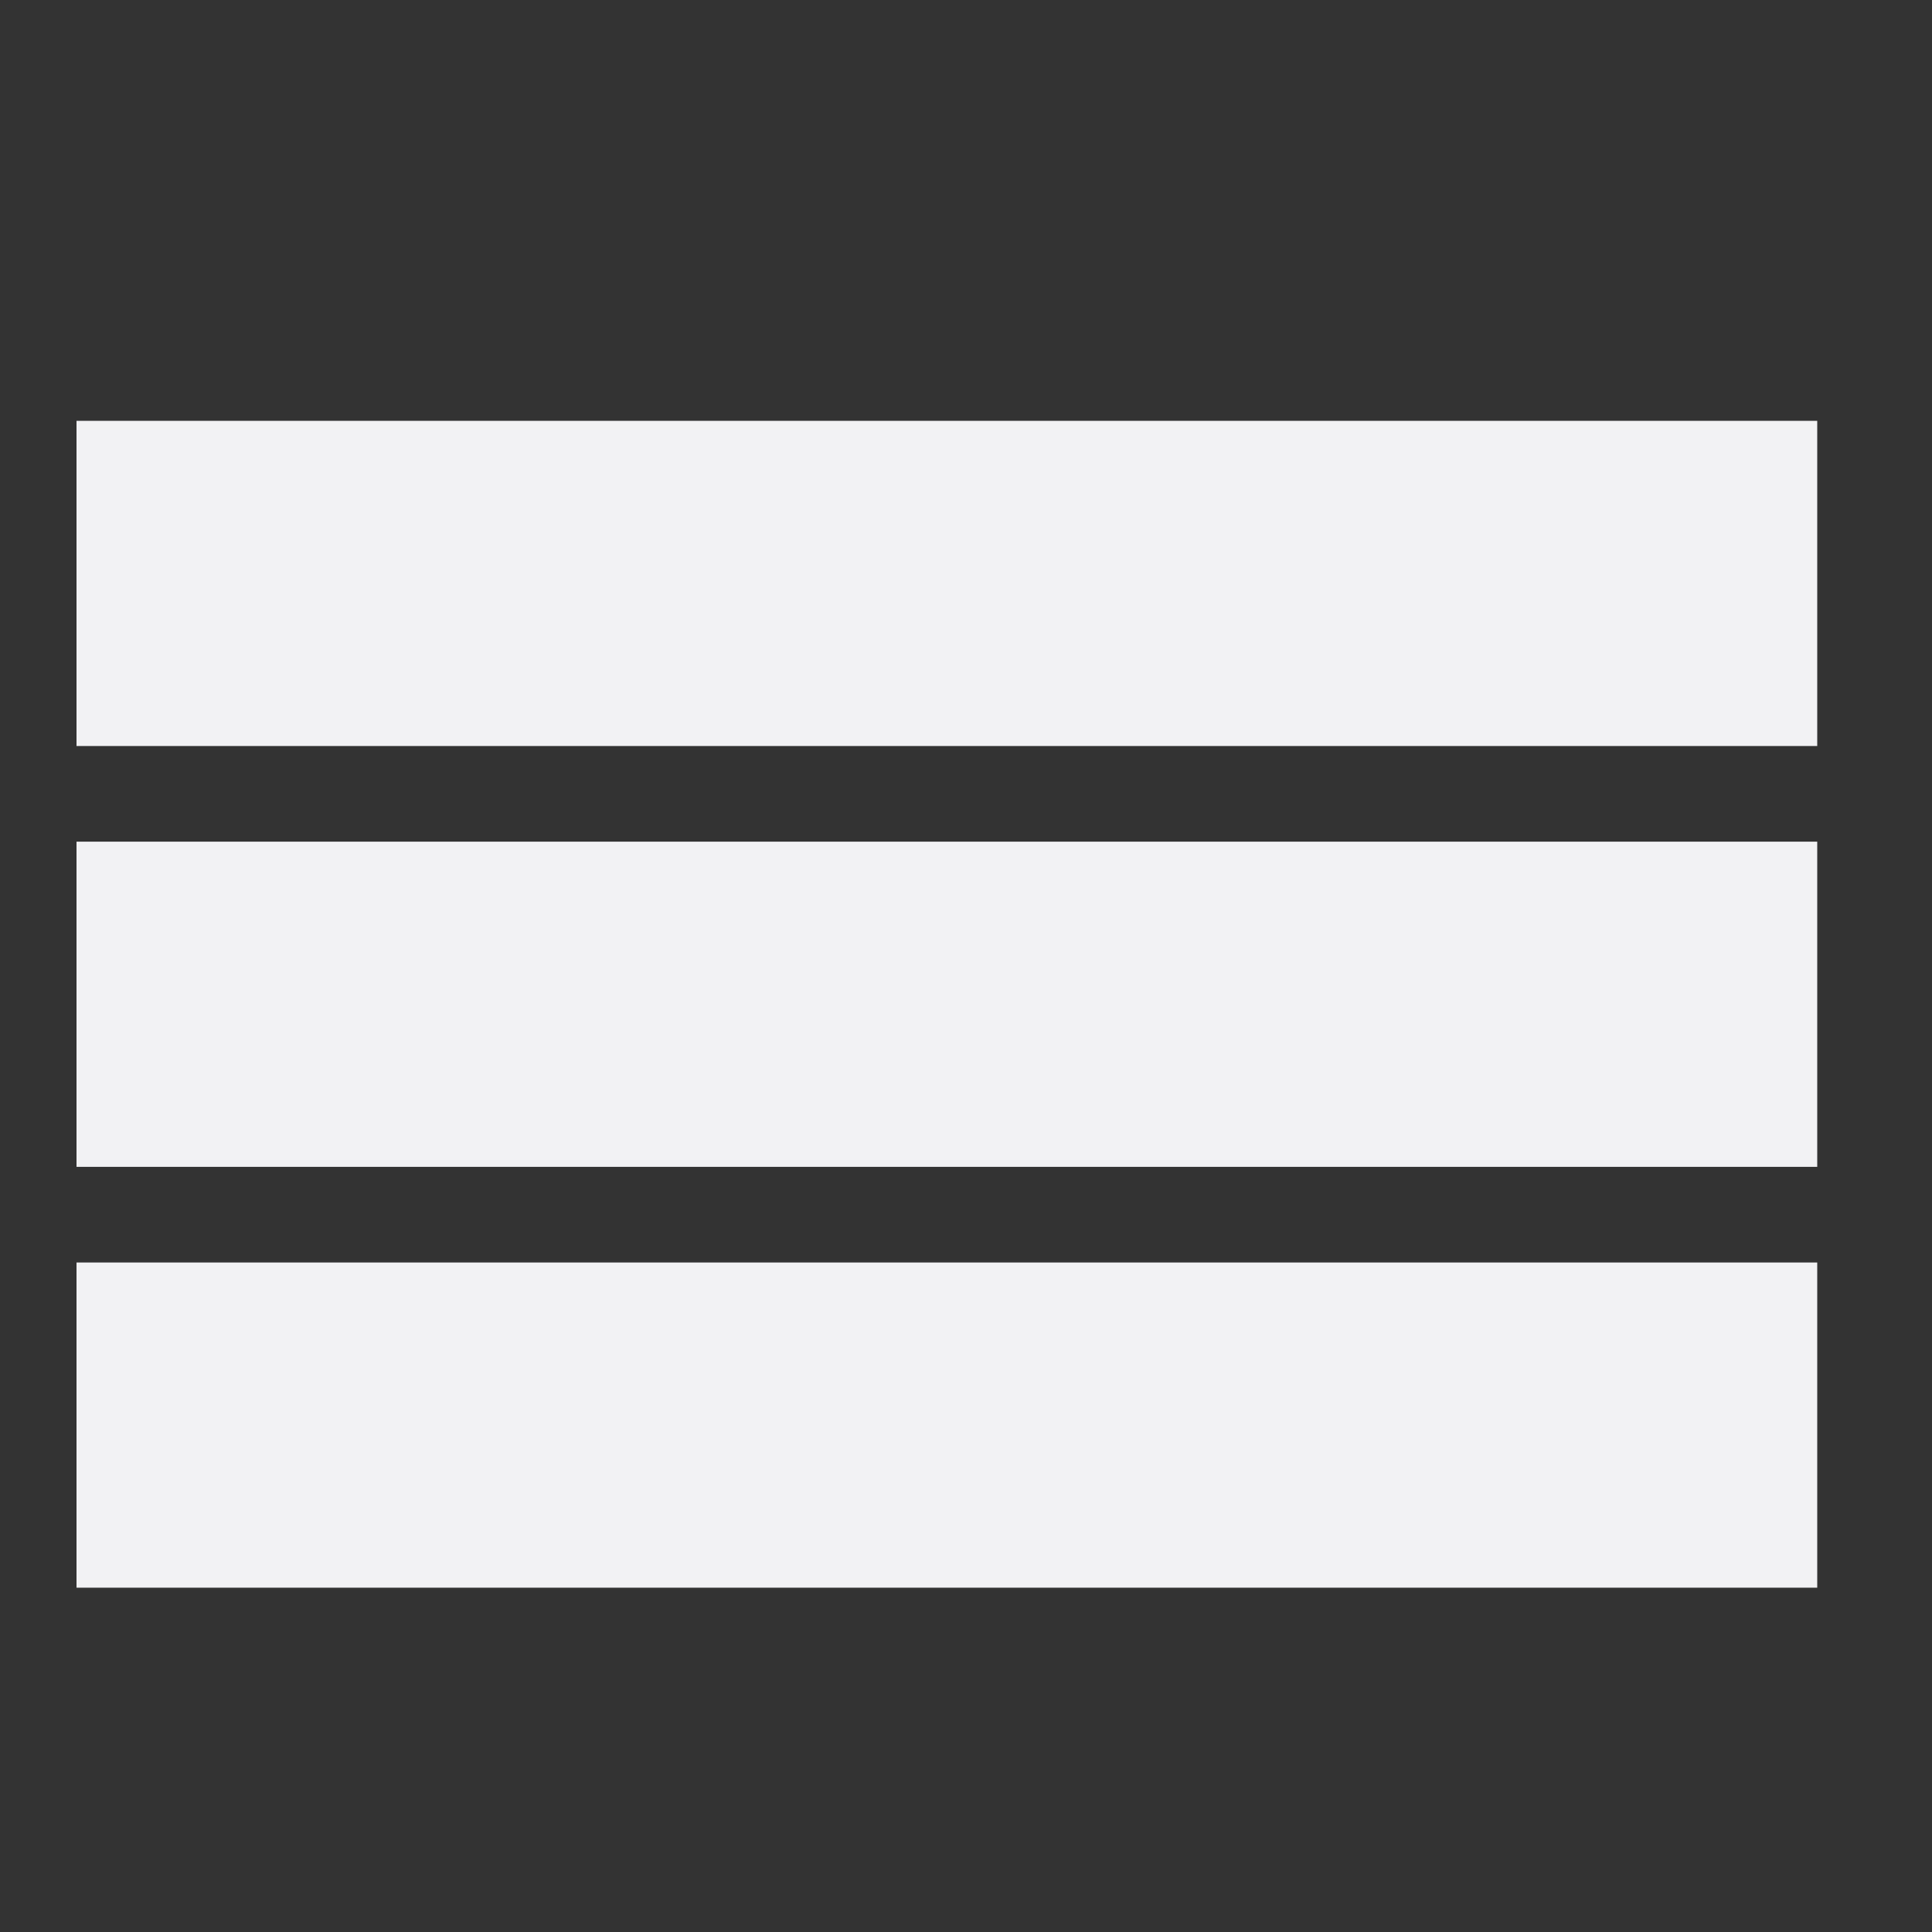 <svg xmlns="http://www.w3.org/2000/svg" width="101" height="101" viewBox="0 0 101 101">
  <rect x="0" y="0" width="101" height="101" fill="#333333" stroke="none"/>
  <defs>
    <style>
      .cls-1 {
        fill: #f2f2f4;
      }
    </style>
  </defs>
  <rect id="Rettangolo_1" data-name="Rettangolo 1" class="cls-1" x="4" y="22" width="91" height="17"/>
  <rect id="Rettangolo_1_copia" data-name="Rettangolo 1 copia" class="cls-1" x="4" y="44" width="91" height="17"/>
  <rect id="Rettangolo_1_copia_2" data-name="Rettangolo 1 copia 2" class="cls-1" x="4" y="66" width="91" height="17"/>
</svg>
